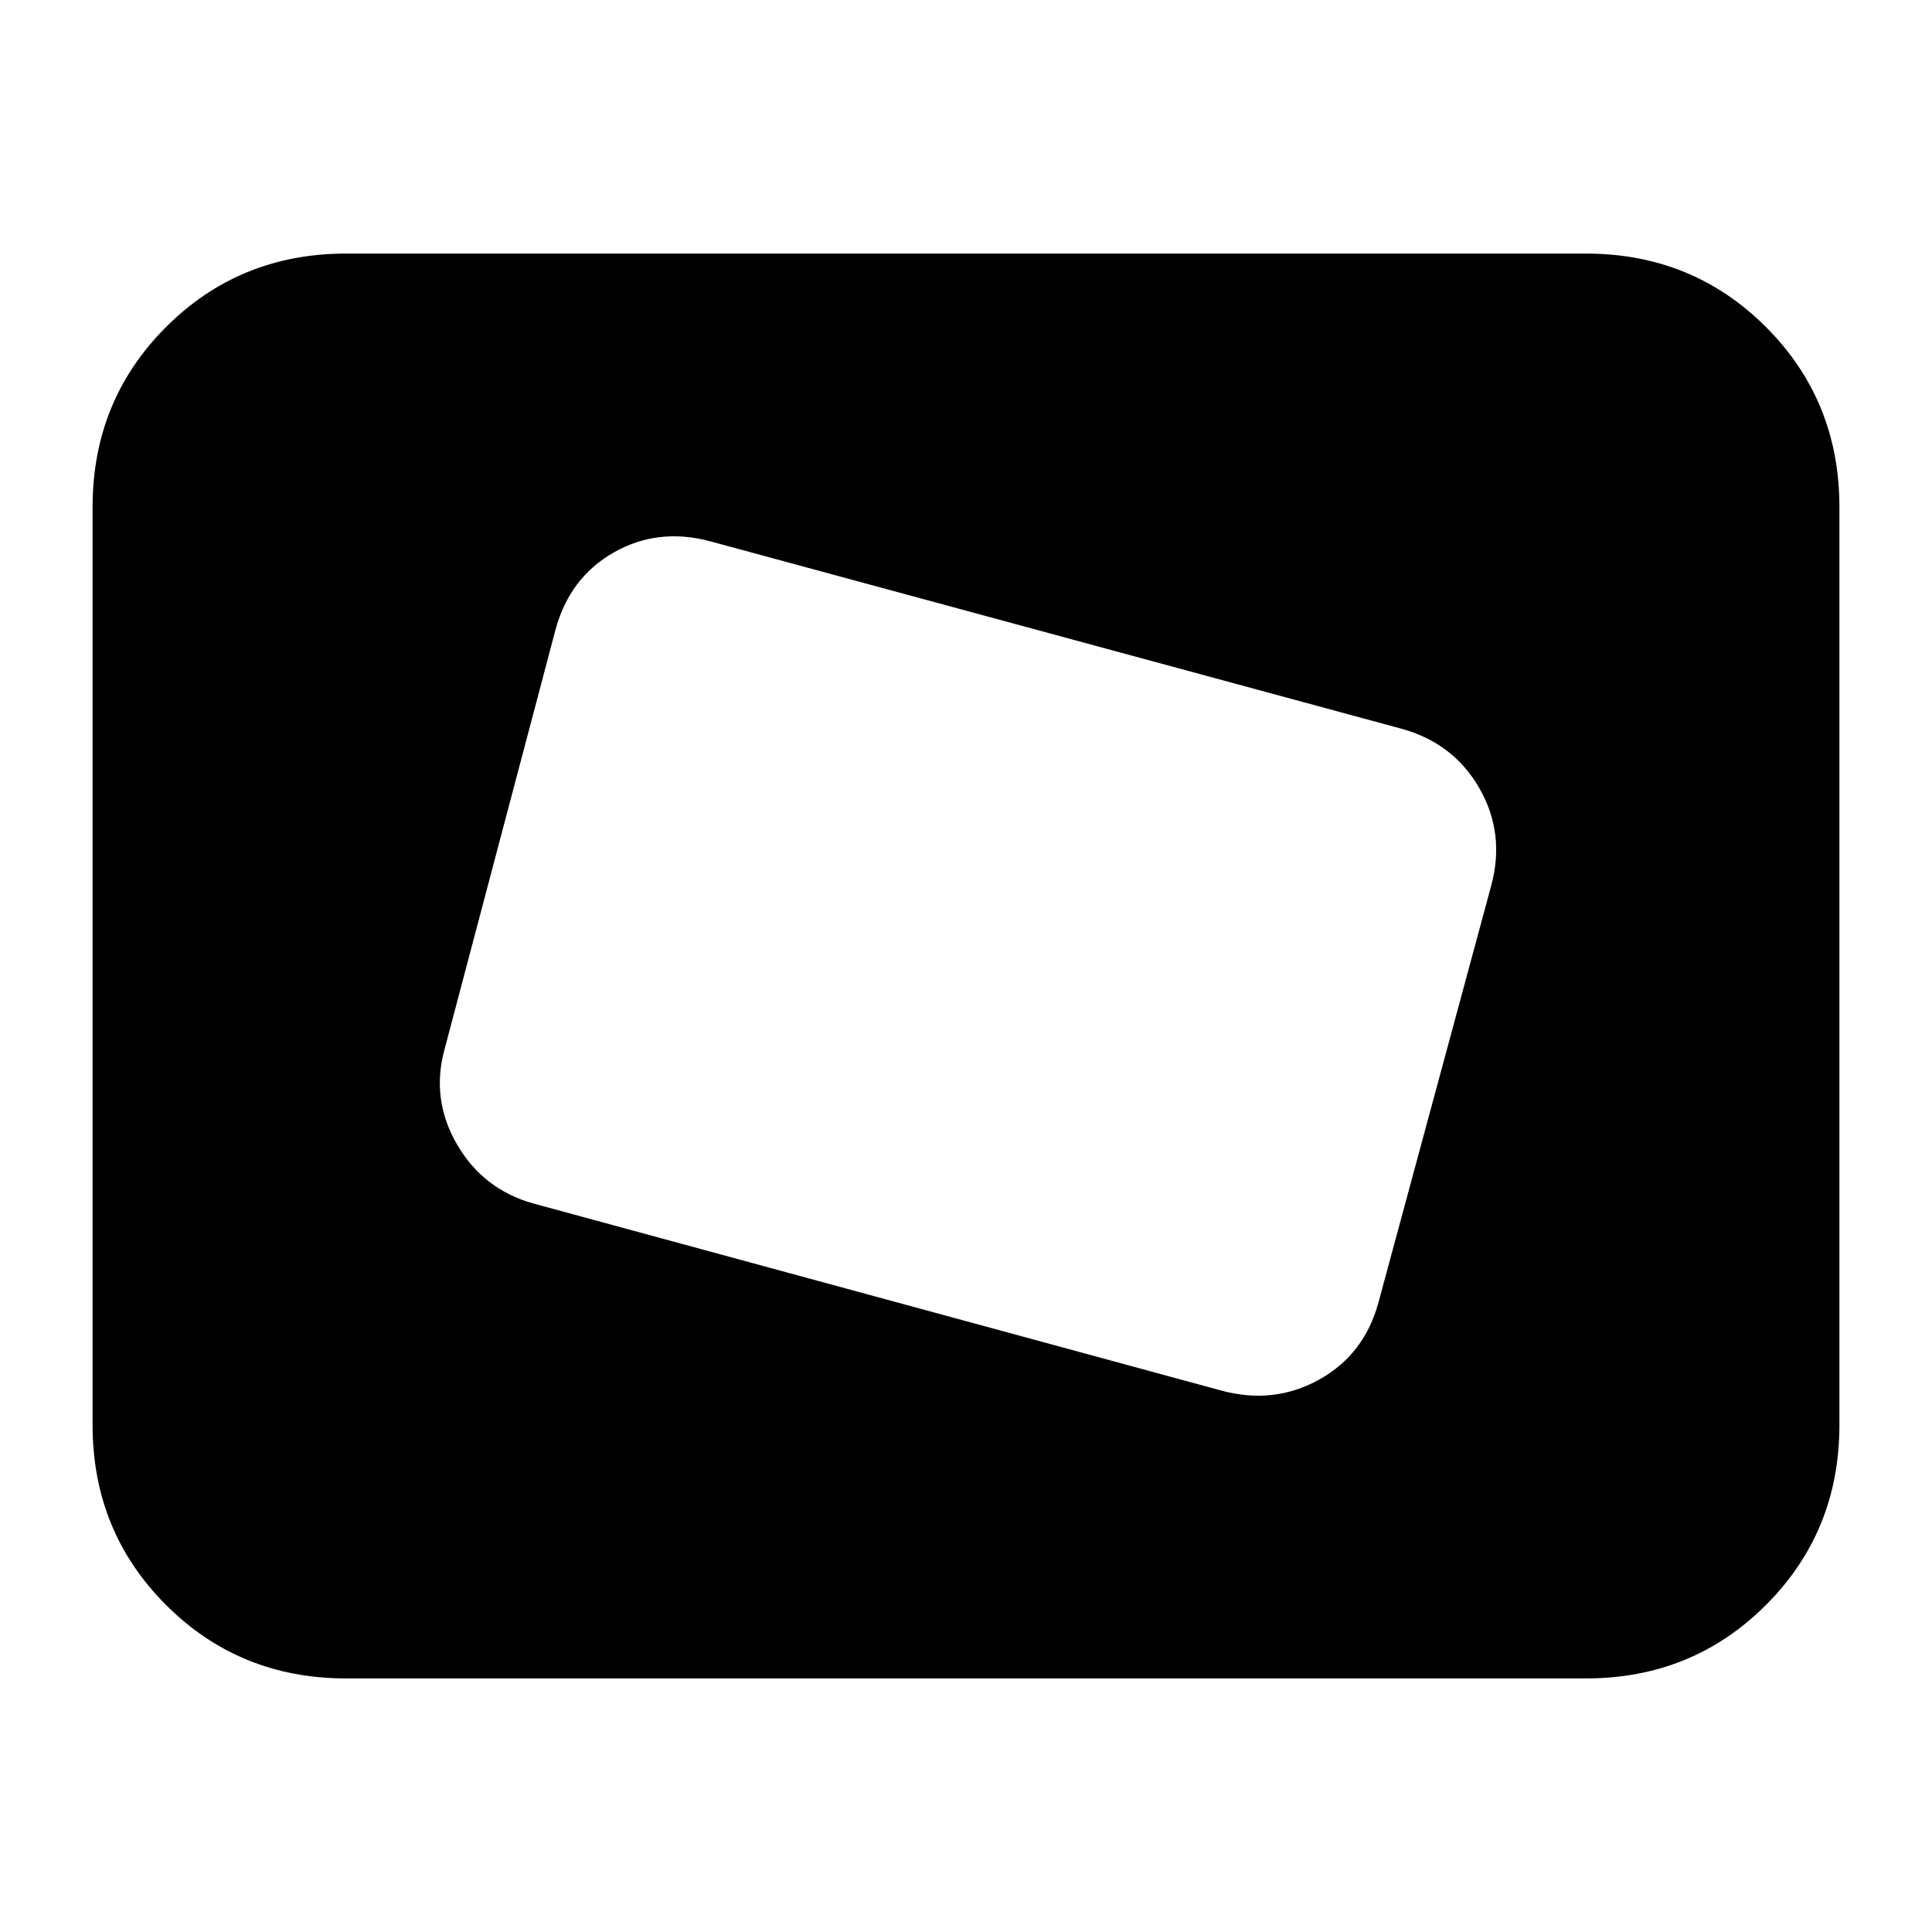 <svg xmlns="http://www.w3.org/2000/svg" height="24" viewBox="0 -960 960 960" width="24"><path d="m685-313 56-207q7-26-6-48.5T696-598l-343-93q-26-7-48 5.5T276-647l-55 208q-7 25 6 47.5t38 29.5l342 93q26 7 48.5-5.5T685-313ZM172-126q-53 0-89.5-36.5T46-252v-456q0-53 36.5-89.5T172-834h616q53 0 89.5 36.5T914-708v456q0 53-36.5 89.5T788-126H172Z"/></svg>